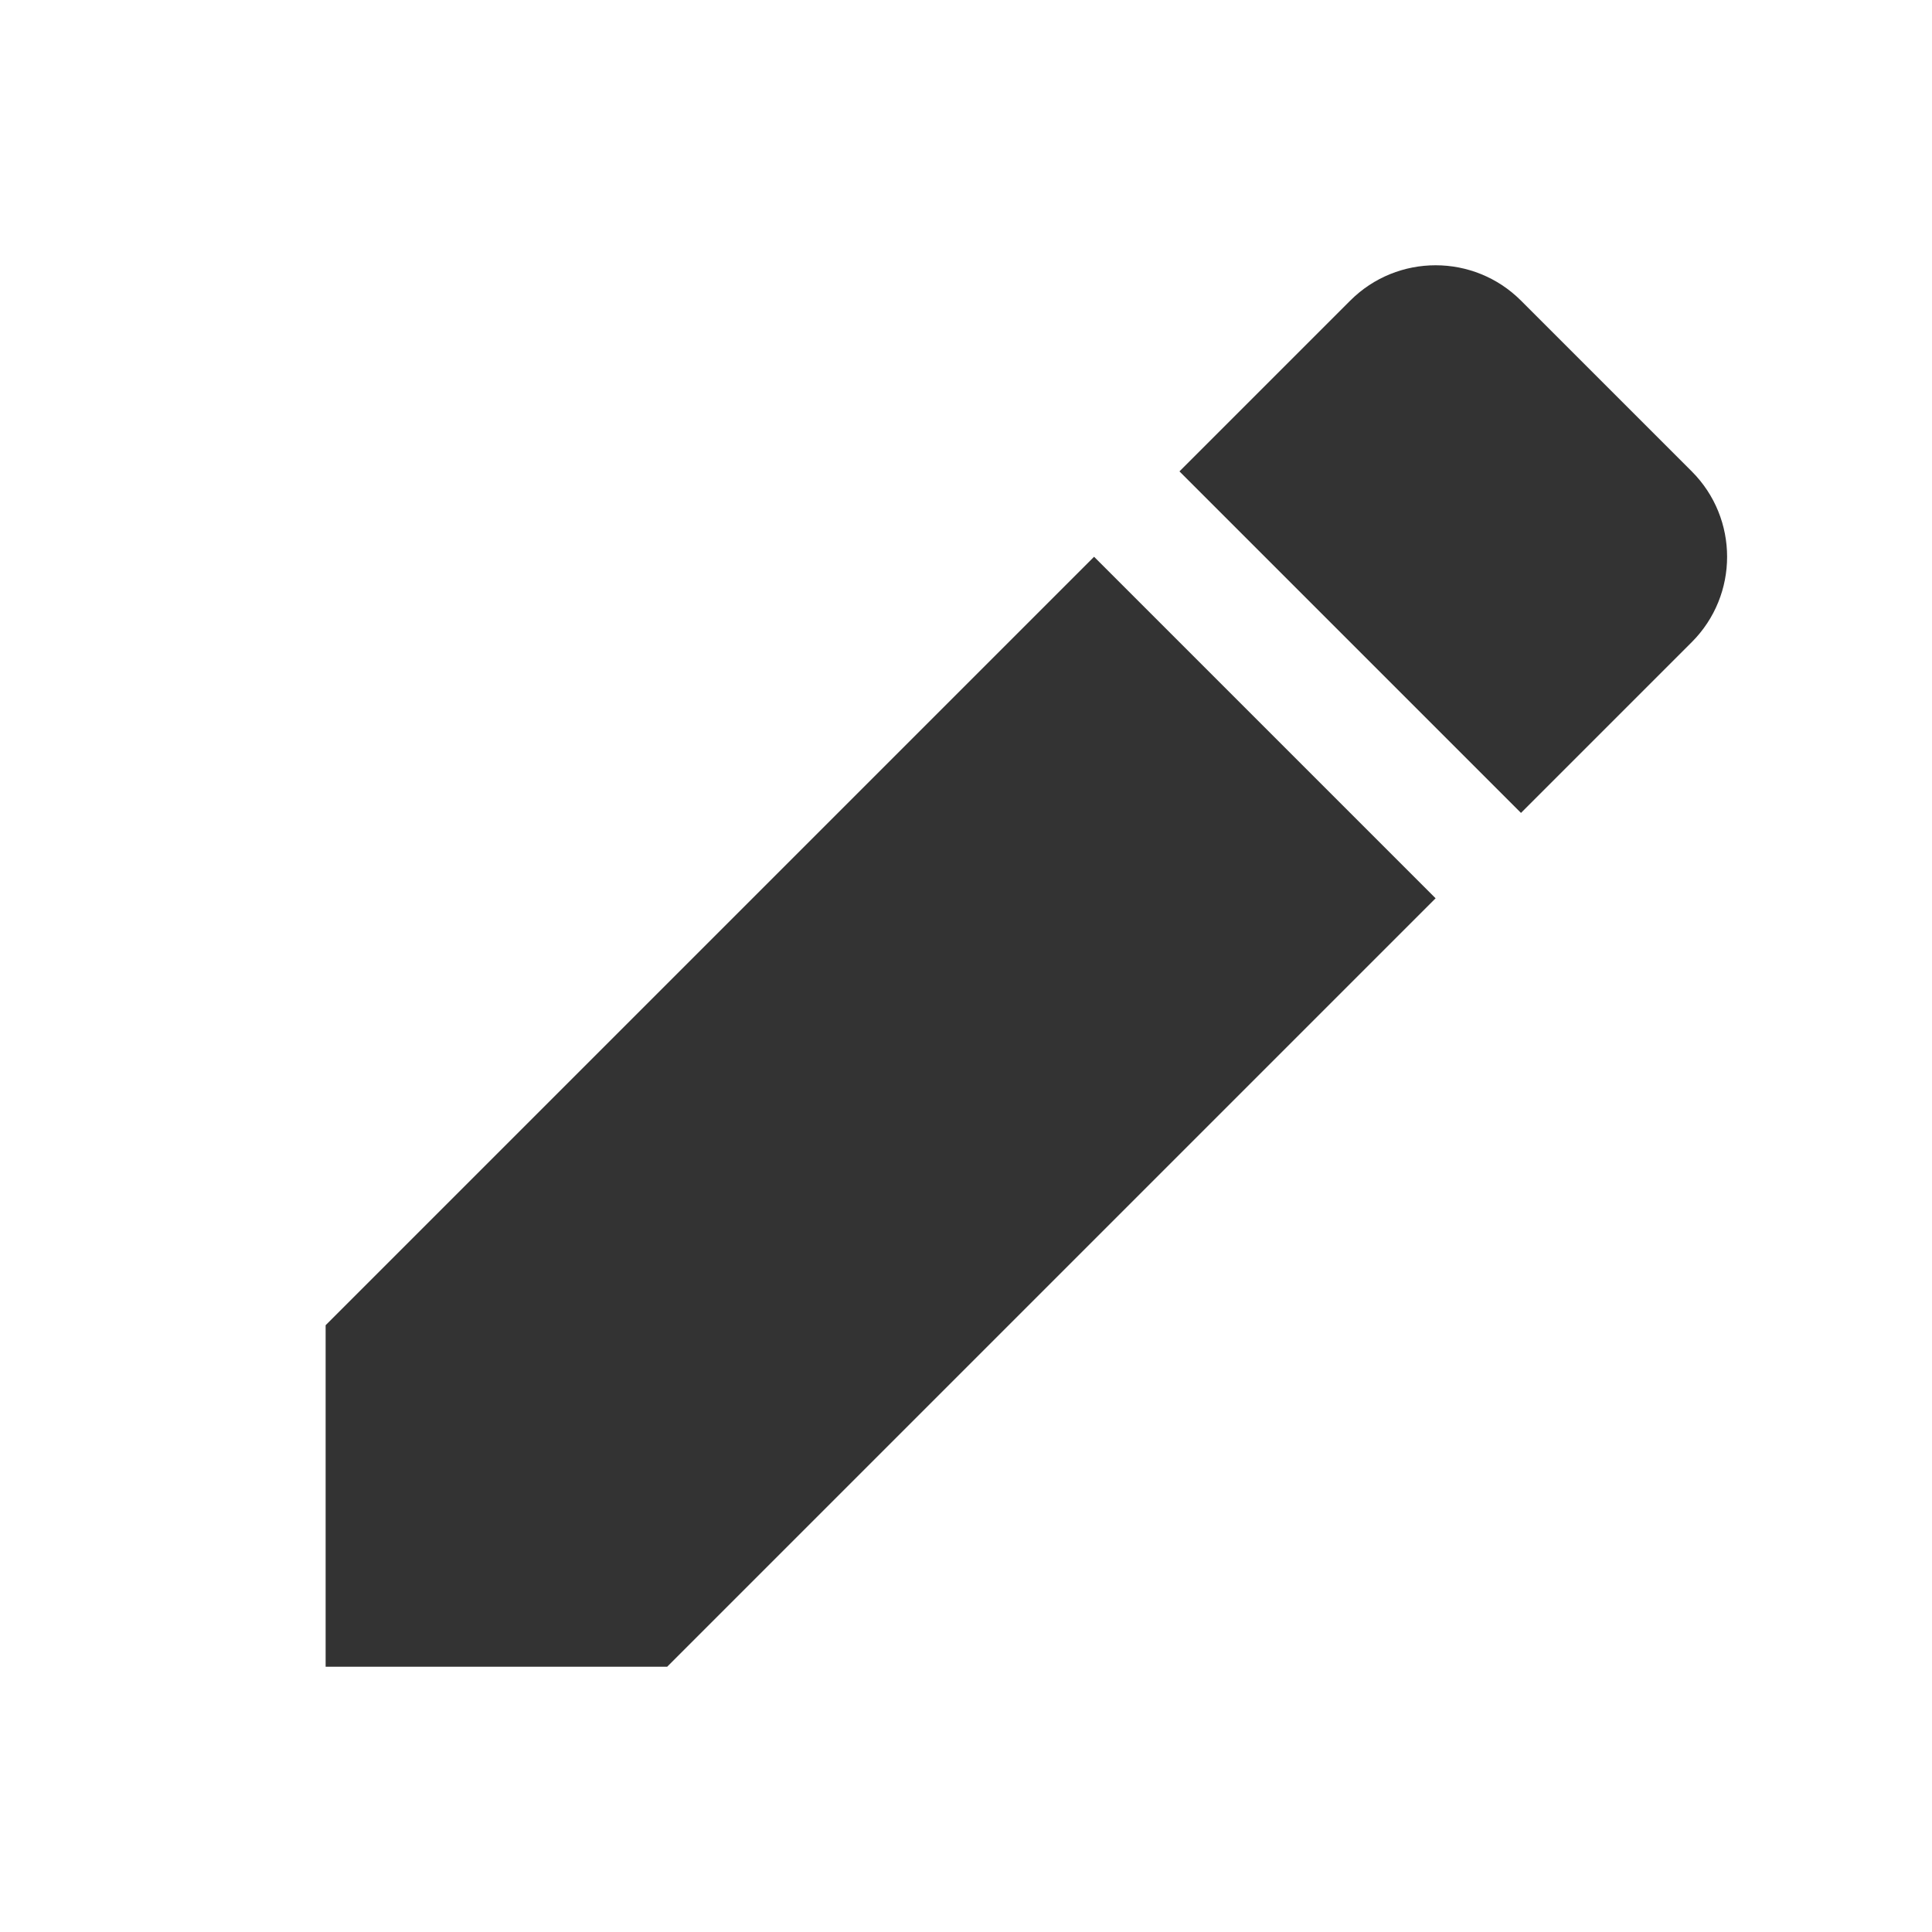 <?xml version="1.0" encoding="UTF-8"?>
<svg width="16px" height="16px" viewBox="0 0 16 16" version="1.1" xmlns="http://www.w3.org/2000/svg" xmlns:xlink="http://www.w3.org/1999/xlink">
    <!-- Generator: Sketch 56.3 (81716) - https://sketch.com -->
    <title>Icons/16px/Edit</title>
    <desc>Created with Sketch.</desc>
    <g id="Icons/16px/Edit" stroke="none" stroke-width="1" fill="none" fill-rule="evenodd">
        <path d="M6,5 L10,5 L10,14 L8,16 L6,14 L6,5 Z M7,1 L9,1 C9.552,1 10,1.448 10,2 L10,4 L6,4 L6,2 C6,1.448 6.448,1 7,1 Z" id="Combined-Shape" fill="#333333" transform="translate(8, 8.5) rotate(45) translate(-8, -8.5) "></path>
    </g>
</svg>